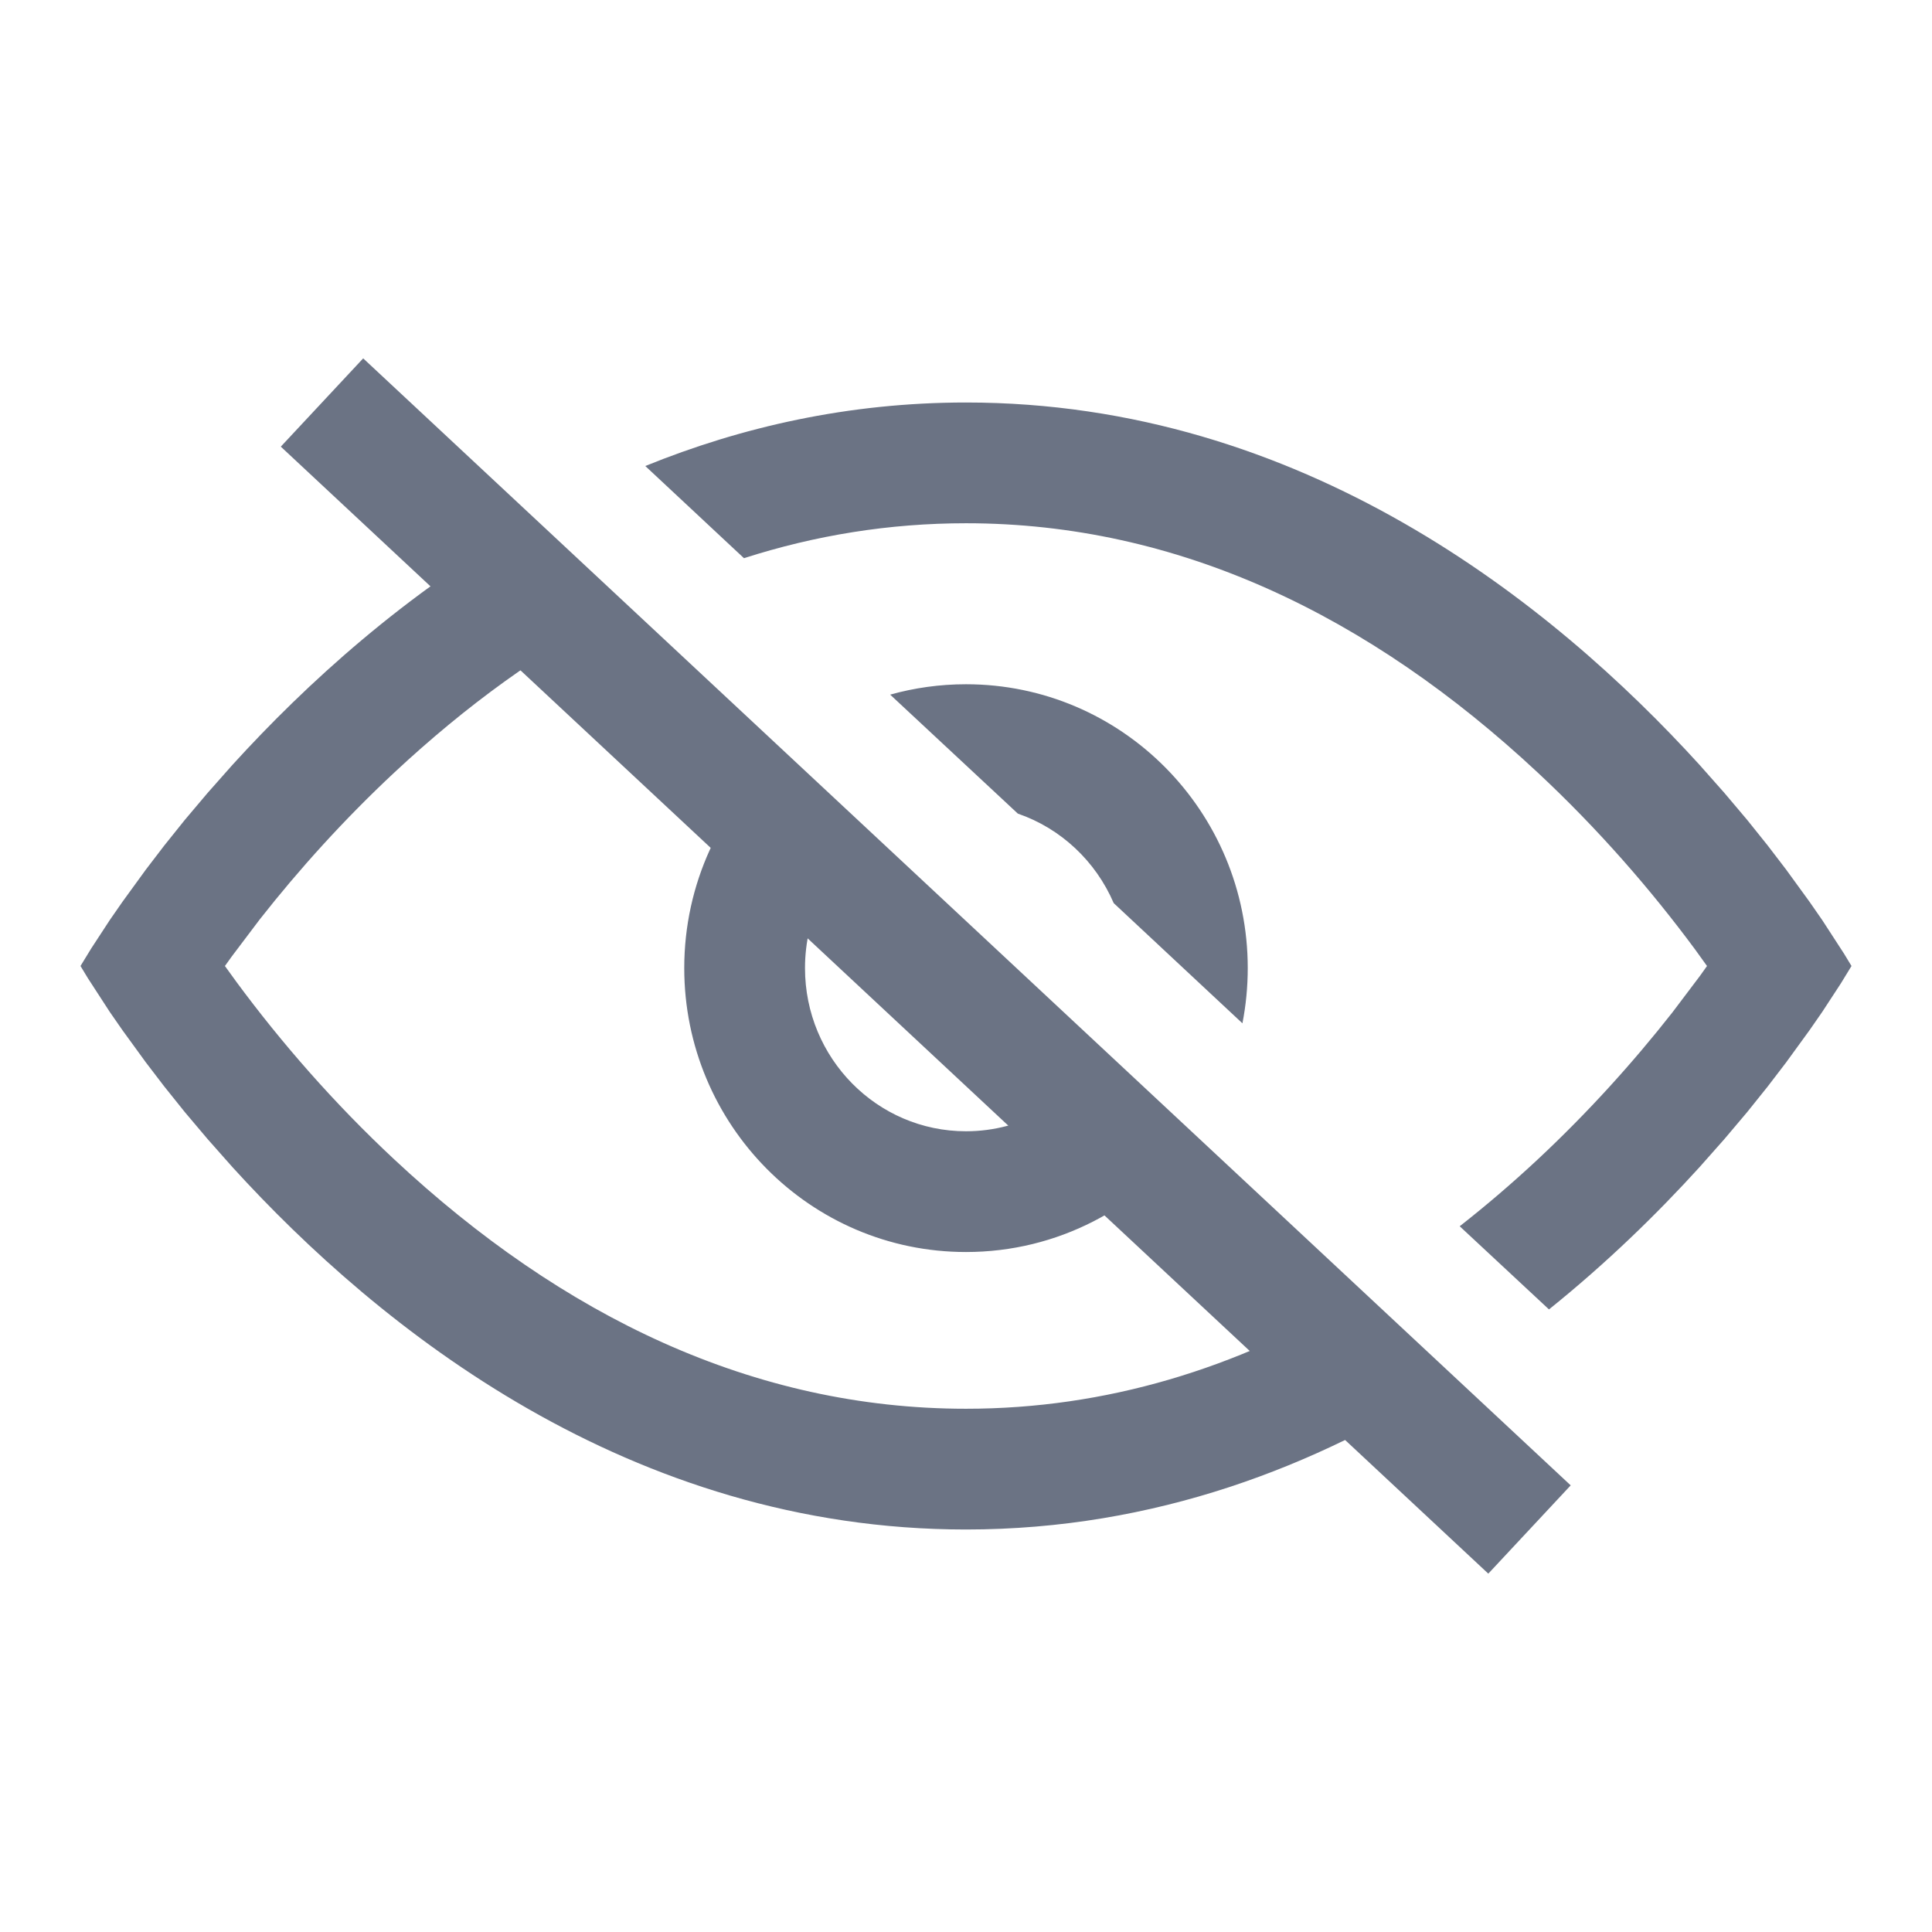 <?xml version="1.0" encoding="UTF-8"?>
<svg width="24px" height="24px" viewBox="0 0 24 24" version="1.1" xmlns="http://www.w3.org/2000/svg" xmlns:xlink="http://www.w3.org/1999/xlink">
    <title>Icon / Visibility / closed</title>
    <g id="Icon-/-Visibility-/-closed" stroke="none" stroke-width="1" fill="none" fill-rule="evenodd">
        <g id="eye-closed">
            <rect id="shape" x="0" y="0" width="24" height="24"></rect>
            <path d="M6.571,6.493 L7.723,7.568 C6.731,8.081 5.788,8.766 4.898,9.597 C4.275,10.179 3.716,10.798 3.226,11.422 L2.881,11.879 L2.794,12 L2.941,12.203 C3.495,12.953 4.15,13.705 4.898,14.403 C6.987,16.353 9.364,17.5 12,17.5 C13.738,17.5 15.363,17.001 16.867,16.103 L18.002,17.16 C16.365,18.21 14.352,19 12,19 C7.825,19 4.717,16.509 2.888,14.499 L2.579,14.15 L2.296,13.815 L2.041,13.497 L1.813,13.199 L1.523,12.8 L1.364,12.571 L1.092,12.152 L1,12 L1.132,11.784 L1.364,11.429 L1.523,11.2 L1.813,10.801 L2.041,10.503 L2.296,10.185 L2.579,9.85 L2.888,9.501 C3.804,8.494 5.04,7.367 6.571,6.493 Z M12,5 C16.175,5 19.283,7.491 21.112,9.501 L21.421,9.85 L21.704,10.185 L21.959,10.503 L22.187,10.801 L22.477,11.2 L22.636,11.429 L22.908,11.848 L23,12 L22.868,12.216 L22.636,12.571 L22.477,12.8 L22.187,13.199 L21.959,13.497 L21.704,13.815 L21.421,14.15 L21.112,14.499 C20.591,15.072 19.966,15.684 19.242,16.266 L18.133,15.233 C18.462,14.975 18.785,14.699 19.102,14.403 C19.725,13.821 20.284,13.202 20.774,12.578 L21.119,12.121 L21.205,12 L21.059,11.797 C20.505,11.047 19.85,10.295 19.102,9.597 C17.013,7.647 14.636,6.5 12,6.5 C11.046,6.5 10.126,6.65 9.242,6.934 L8.016,5.789 C9.207,5.305 10.538,5 12,5 Z M9.676,9.39 L10.779,10.421 C10.305,10.792 10,11.373 10,12.026 C10,13.145 10.895,14.053 12,14.053 C12.704,14.053 13.323,13.684 13.68,13.127 L14.787,14.16 C14.148,15.005 13.139,15.553 12,15.553 C10.063,15.553 8.5,13.969 8.5,12.026 C8.5,10.979 8.954,10.036 9.676,9.39 Z M12,8.5 C13.937,8.5 15.5,10.083 15.5,12.026 C15.5,12.261 15.477,12.49 15.434,12.712 L13.835,11.219 C13.611,10.698 13.179,10.291 12.644,10.107 L11.058,8.629 C11.358,8.545 11.673,8.5 12,8.5 Z" id="Combined-Shape" fill="#6B7384" fill-rule="nonzero"></path>
            <line x1="19" y1="19" x2="4" y2="5" id="Path-2" stroke="#6B7384" stroke-width="1.5"></line>
        </g>
    </g>
</svg>